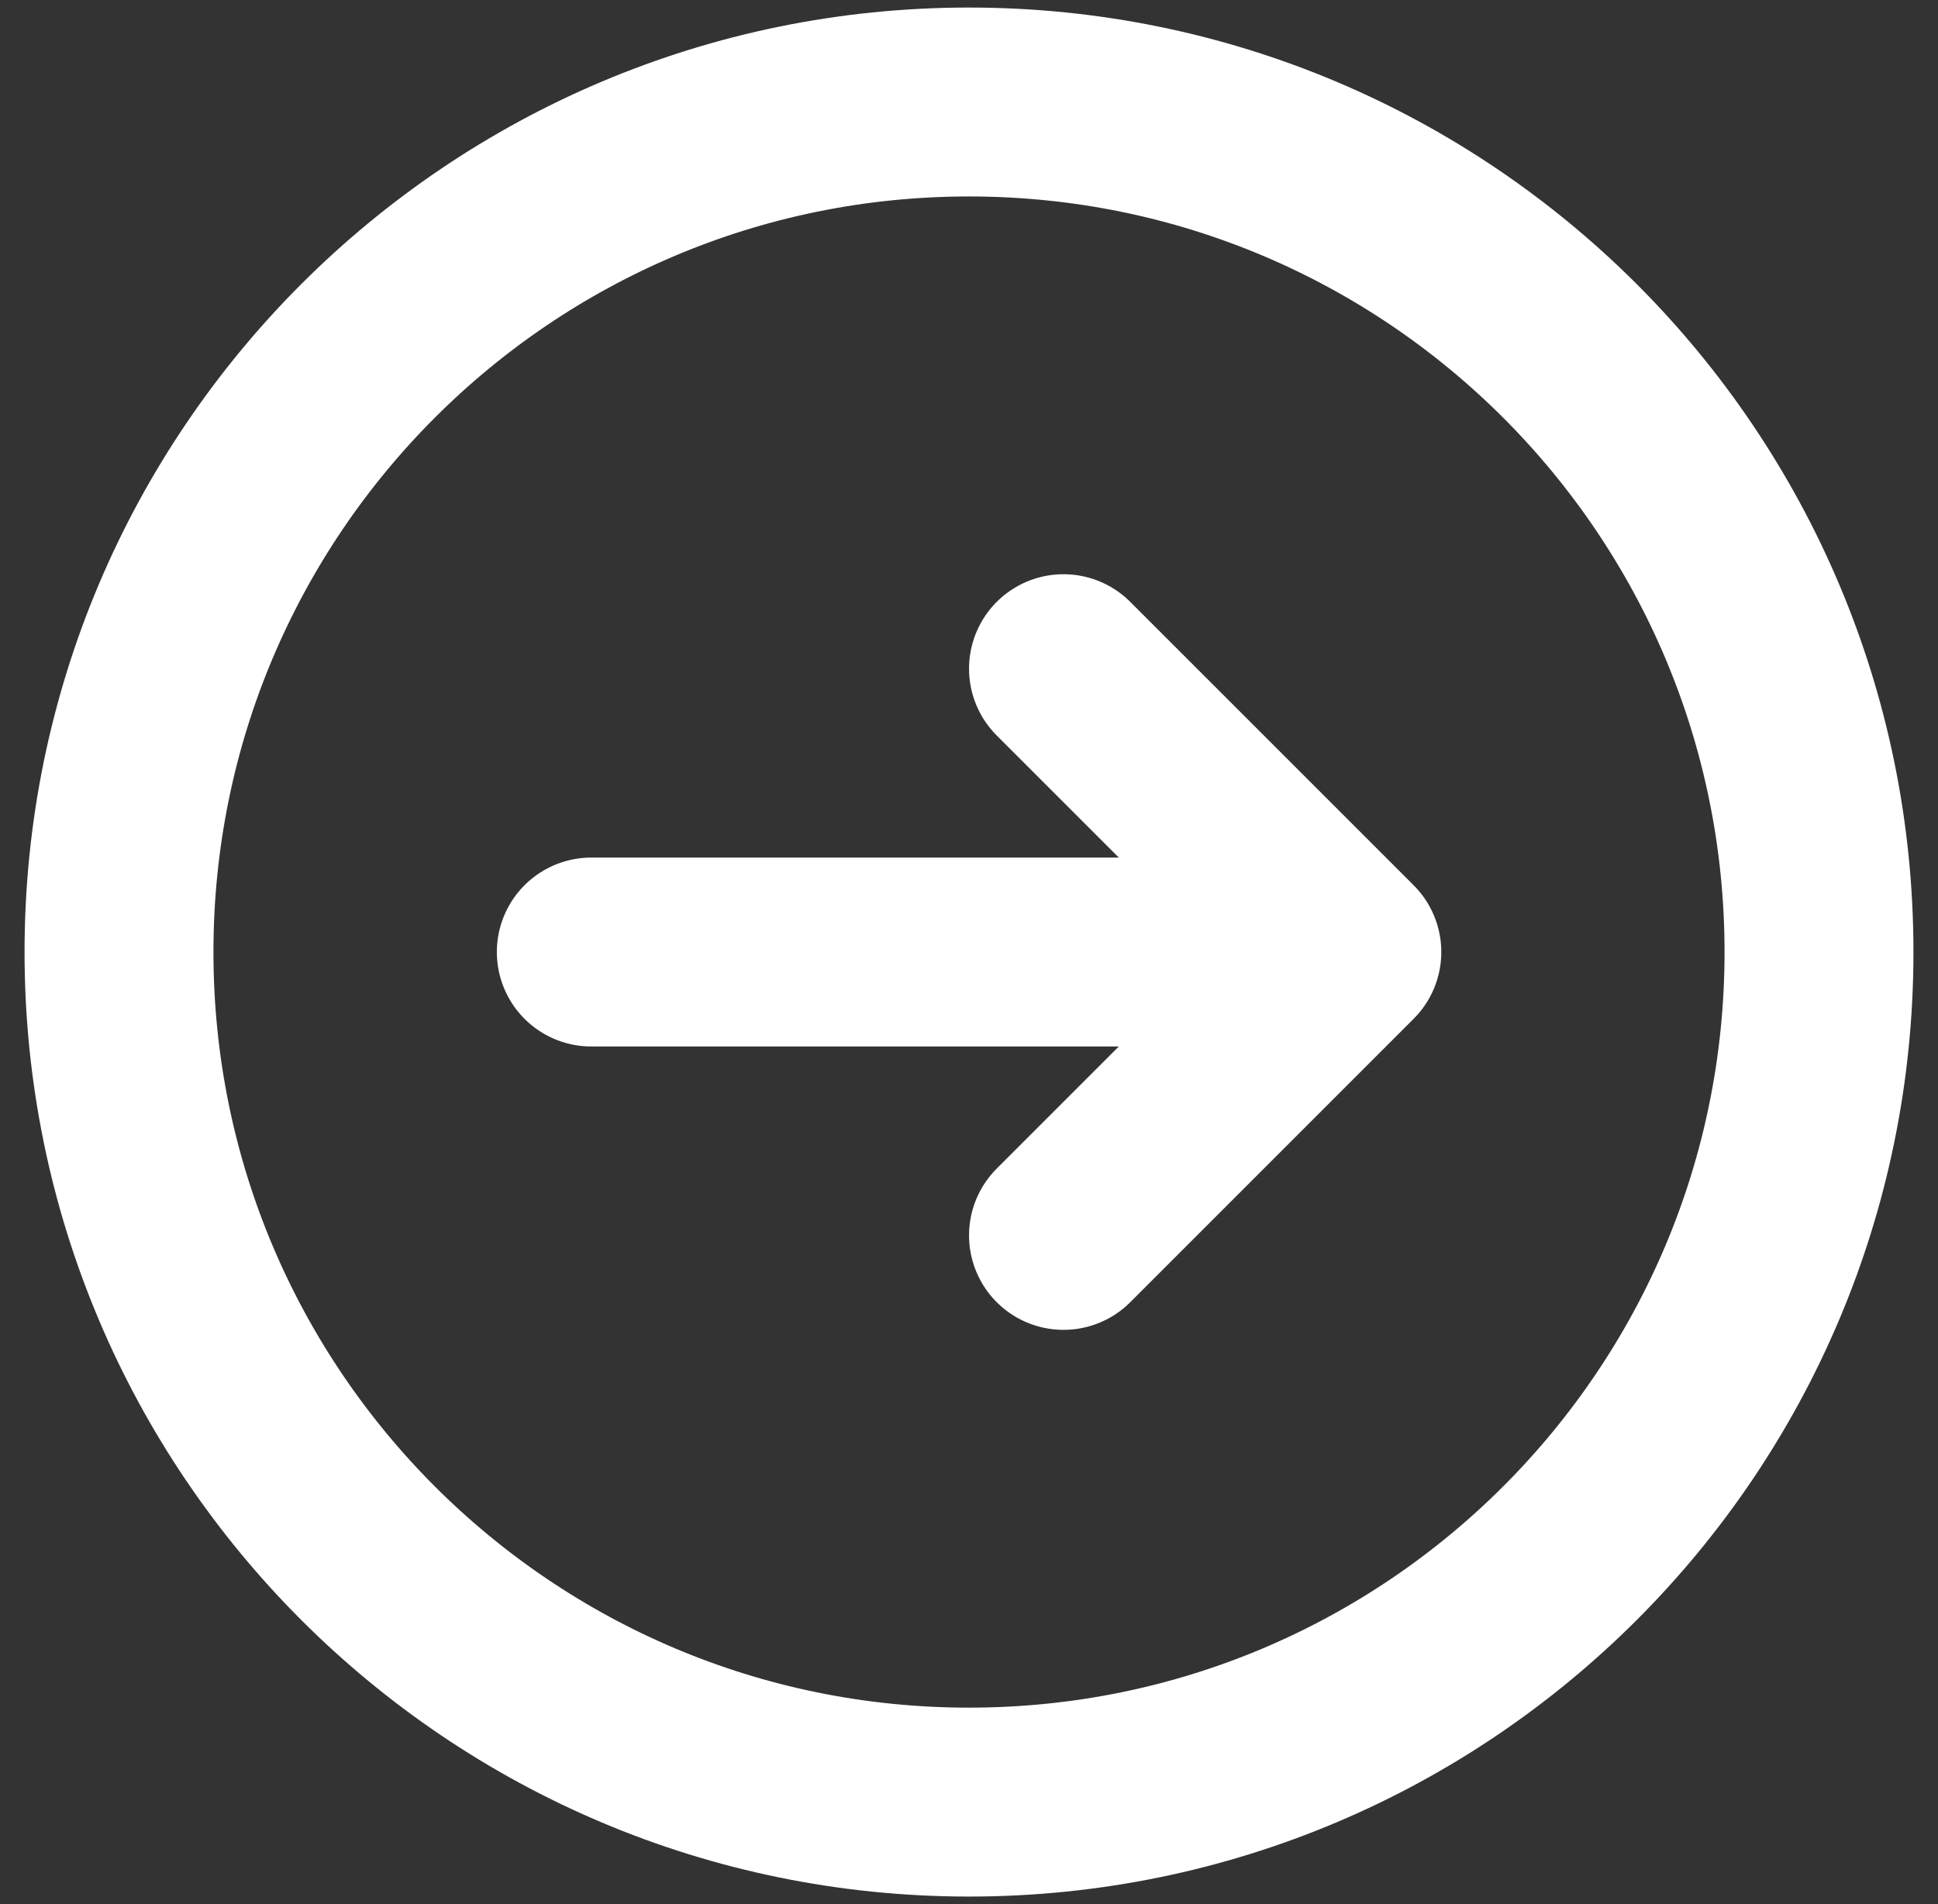 <svg width="57" height="56" viewBox="0 0 57 56" fill="none" xmlns="http://www.w3.org/2000/svg">
<rect x="0" y="0" width="57" height="56" fill="#333333" stroke="none"/>
<path d="M53.5 28C53.5 41.807 42.307 53 28.5 53C14.693 53 3.5 41.807 3.5 28C3.5 14.193 14.693 3 28.5 3C42.307 3 53.5 14.193 53.5 28Z" stroke="white" stroke-width="5.556" stroke-linecap="round" stroke-linejoin="round"/>
<path d="M17.391 27.999H39.613M39.613 27.999L31.279 19.666M39.613 27.999L31.279 36.333" stroke="white" stroke-width="5.556" stroke-linecap="round" stroke-linejoin="round"/>
</svg>
